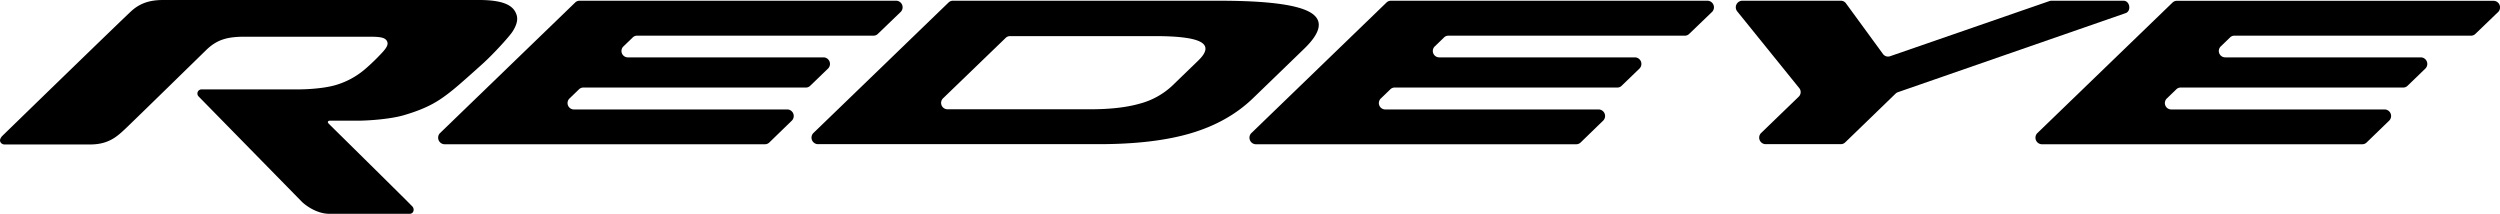 <svg xmlns="http://www.w3.org/2000/svg" viewBox="0 0 1245.96 106.6"><defs><style>.a{fill-rule:evenodd;}</style></defs><title>REDEYE</title><path d="M44.89,72c9.08,0,13.31-3.79,17.7-7.94,4.73-4.48,40.22-39.17,40.22-39.17,5.65-5.49,11.07-6.6,19.51-6.6h61.41c5.52,0,8.25.28,9.19,2.32.66,1.42,0,2.94-2.4,5.55A102.73,102.73,0,0,1,182,34.41a39.68,39.68,0,0,1-14.76,8c-6.95,2-16.49,2.14-18.33,2.14l-48.34,0a2.07,2.07,0,0,0-1.51,3.6l51.39,52.41c.79.82,6.65,6,13.77,6l37.66,0h2.24c2.11,0,2.64-2.47,1.28-3.79-.1-.1-1-1-1.13-1.14-4.31-4.38-39.75-39.3-39.94-39.49-.49-.48-1.06-1-.92-1.41a.92.92,0,0,1,.92-.58h13.82c5.76,0,16.43-.82,22.85-2.66,12.7-3.66,18.08-7.56,22.89-11.25,2.81-2.17,6.15-5,16.23-14.08C246.05,26.87,254,18,255.38,15.83c1.29-2,3.19-5.45,2-8.64C256.07,3.5,252.49,0,238.76,0c-8,0-157.35,0-157.35,0-6.23,0-11,1.3-15.38,5C63.63,7,1.18,67.69,1,67.89c-.38.43-1.26,1.58-.91,2.62A2.28,2.28,0,0,0,2.35,72Z"/><path class="a" d="M575.35,18H503.41a3.05,3.05,0,0,0-2.2.89L470,49a3.18,3.18,0,0,0,2.21,5.46h71.21q14.9,0,24.7-2.83a37.82,37.82,0,0,0,16.08-8.88l13-12.58q6.51-6.28,1.19-9.24T575.35,18ZM607.84.37q35.07,0,45.07,5.74t-3,18.25L624.5,48.93q-12.33,11.91-30.79,17.42t-46.22,5.5h-140a3.27,3.27,0,0,1-2.2-5.46L472.72,1.27a3.06,3.06,0,0,1,2.21-.9Z"/><path class="a" d="M435.36,17.78H317.53a3,3,0,0,0-2.2.89l-4.62,4.46a3.17,3.17,0,0,0,2.2,5.46H410.6a3.27,3.27,0,0,1,2.2,5.46l-9,8.69a3,3,0,0,1-2.2.89H290.76a3.09,3.09,0,0,0-2.21.89l-4.72,4.56A3.18,3.18,0,0,0,286,54.55H392.55A3.28,3.28,0,0,1,394.76,60L383.42,71a3.09,3.09,0,0,1-2.21.89H221.41a3.28,3.28,0,0,1-2.21-5.46L286.64,1.27a3.06,3.06,0,0,1,2.21-.9h158A3.28,3.28,0,0,1,449,5.84l-11.44,11A3.06,3.06,0,0,1,435.36,17.78Z"/><path class="a" d="M839.71,17.78H721.89a3,3,0,0,0-2.21.89l-4.62,4.46a3.18,3.18,0,0,0,2.21,5.46H815a3.28,3.28,0,0,1,2.21,5.46l-9,8.69a3,3,0,0,1-2.21.89H695.11a3.05,3.05,0,0,0-2.2.89l-4.73,4.56a3.18,3.18,0,0,0,2.21,5.47H796.9A3.27,3.27,0,0,1,799.11,60L787.77,71a3.07,3.07,0,0,1-2.2.89H625.76a3.27,3.27,0,0,1-2.2-5.46L691,1.27a3.06,3.06,0,0,1,2.21-.9H851.15a3.28,3.28,0,0,1,2.21,5.47l-11.44,11A3.06,3.06,0,0,1,839.71,17.78Z"/><path class="a" d="M917.37,71.85H879.8a3.27,3.27,0,0,1-2.2-5.46l18.85-18.2a3.16,3.16,0,0,0,.26-4.28l-31-38.36A3.27,3.27,0,0,1,868.23.37h49.18A3.09,3.09,0,0,1,920,1.67L938.44,26.9A3.12,3.12,0,0,0,942.05,28L1021.36.55a3,3,0,0,1,1-.18h36c3.14,0,4,5.15,1,6.18L945.9,45.94a3.16,3.16,0,0,0-1.16.71L919.57,71A3.07,3.07,0,0,1,917.37,71.85Z"/><path class="a" d="M1231.44,17.78H1113.62a3,3,0,0,0-2.21.89l-4.62,4.46a3.18,3.18,0,0,0,2.21,5.46h97.68a3.28,3.28,0,0,1,2.21,5.46l-9,8.69a3,3,0,0,1-2.21.89H1086.84a3.05,3.05,0,0,0-2.2.89l-4.73,4.56a3.18,3.18,0,0,0,2.21,5.47h106.52a3.27,3.27,0,0,1,2.2,5.46L1179.5,71a3.07,3.07,0,0,1-2.2.89H1017.49a3.27,3.27,0,0,1-2.2-5.46l67.43-65.12a3.06,3.06,0,0,1,2.21-.9h158a3.28,3.28,0,0,1,2.21,5.47l-11.44,11A3.06,3.06,0,0,1,1231.44,17.78Z"/></svg>